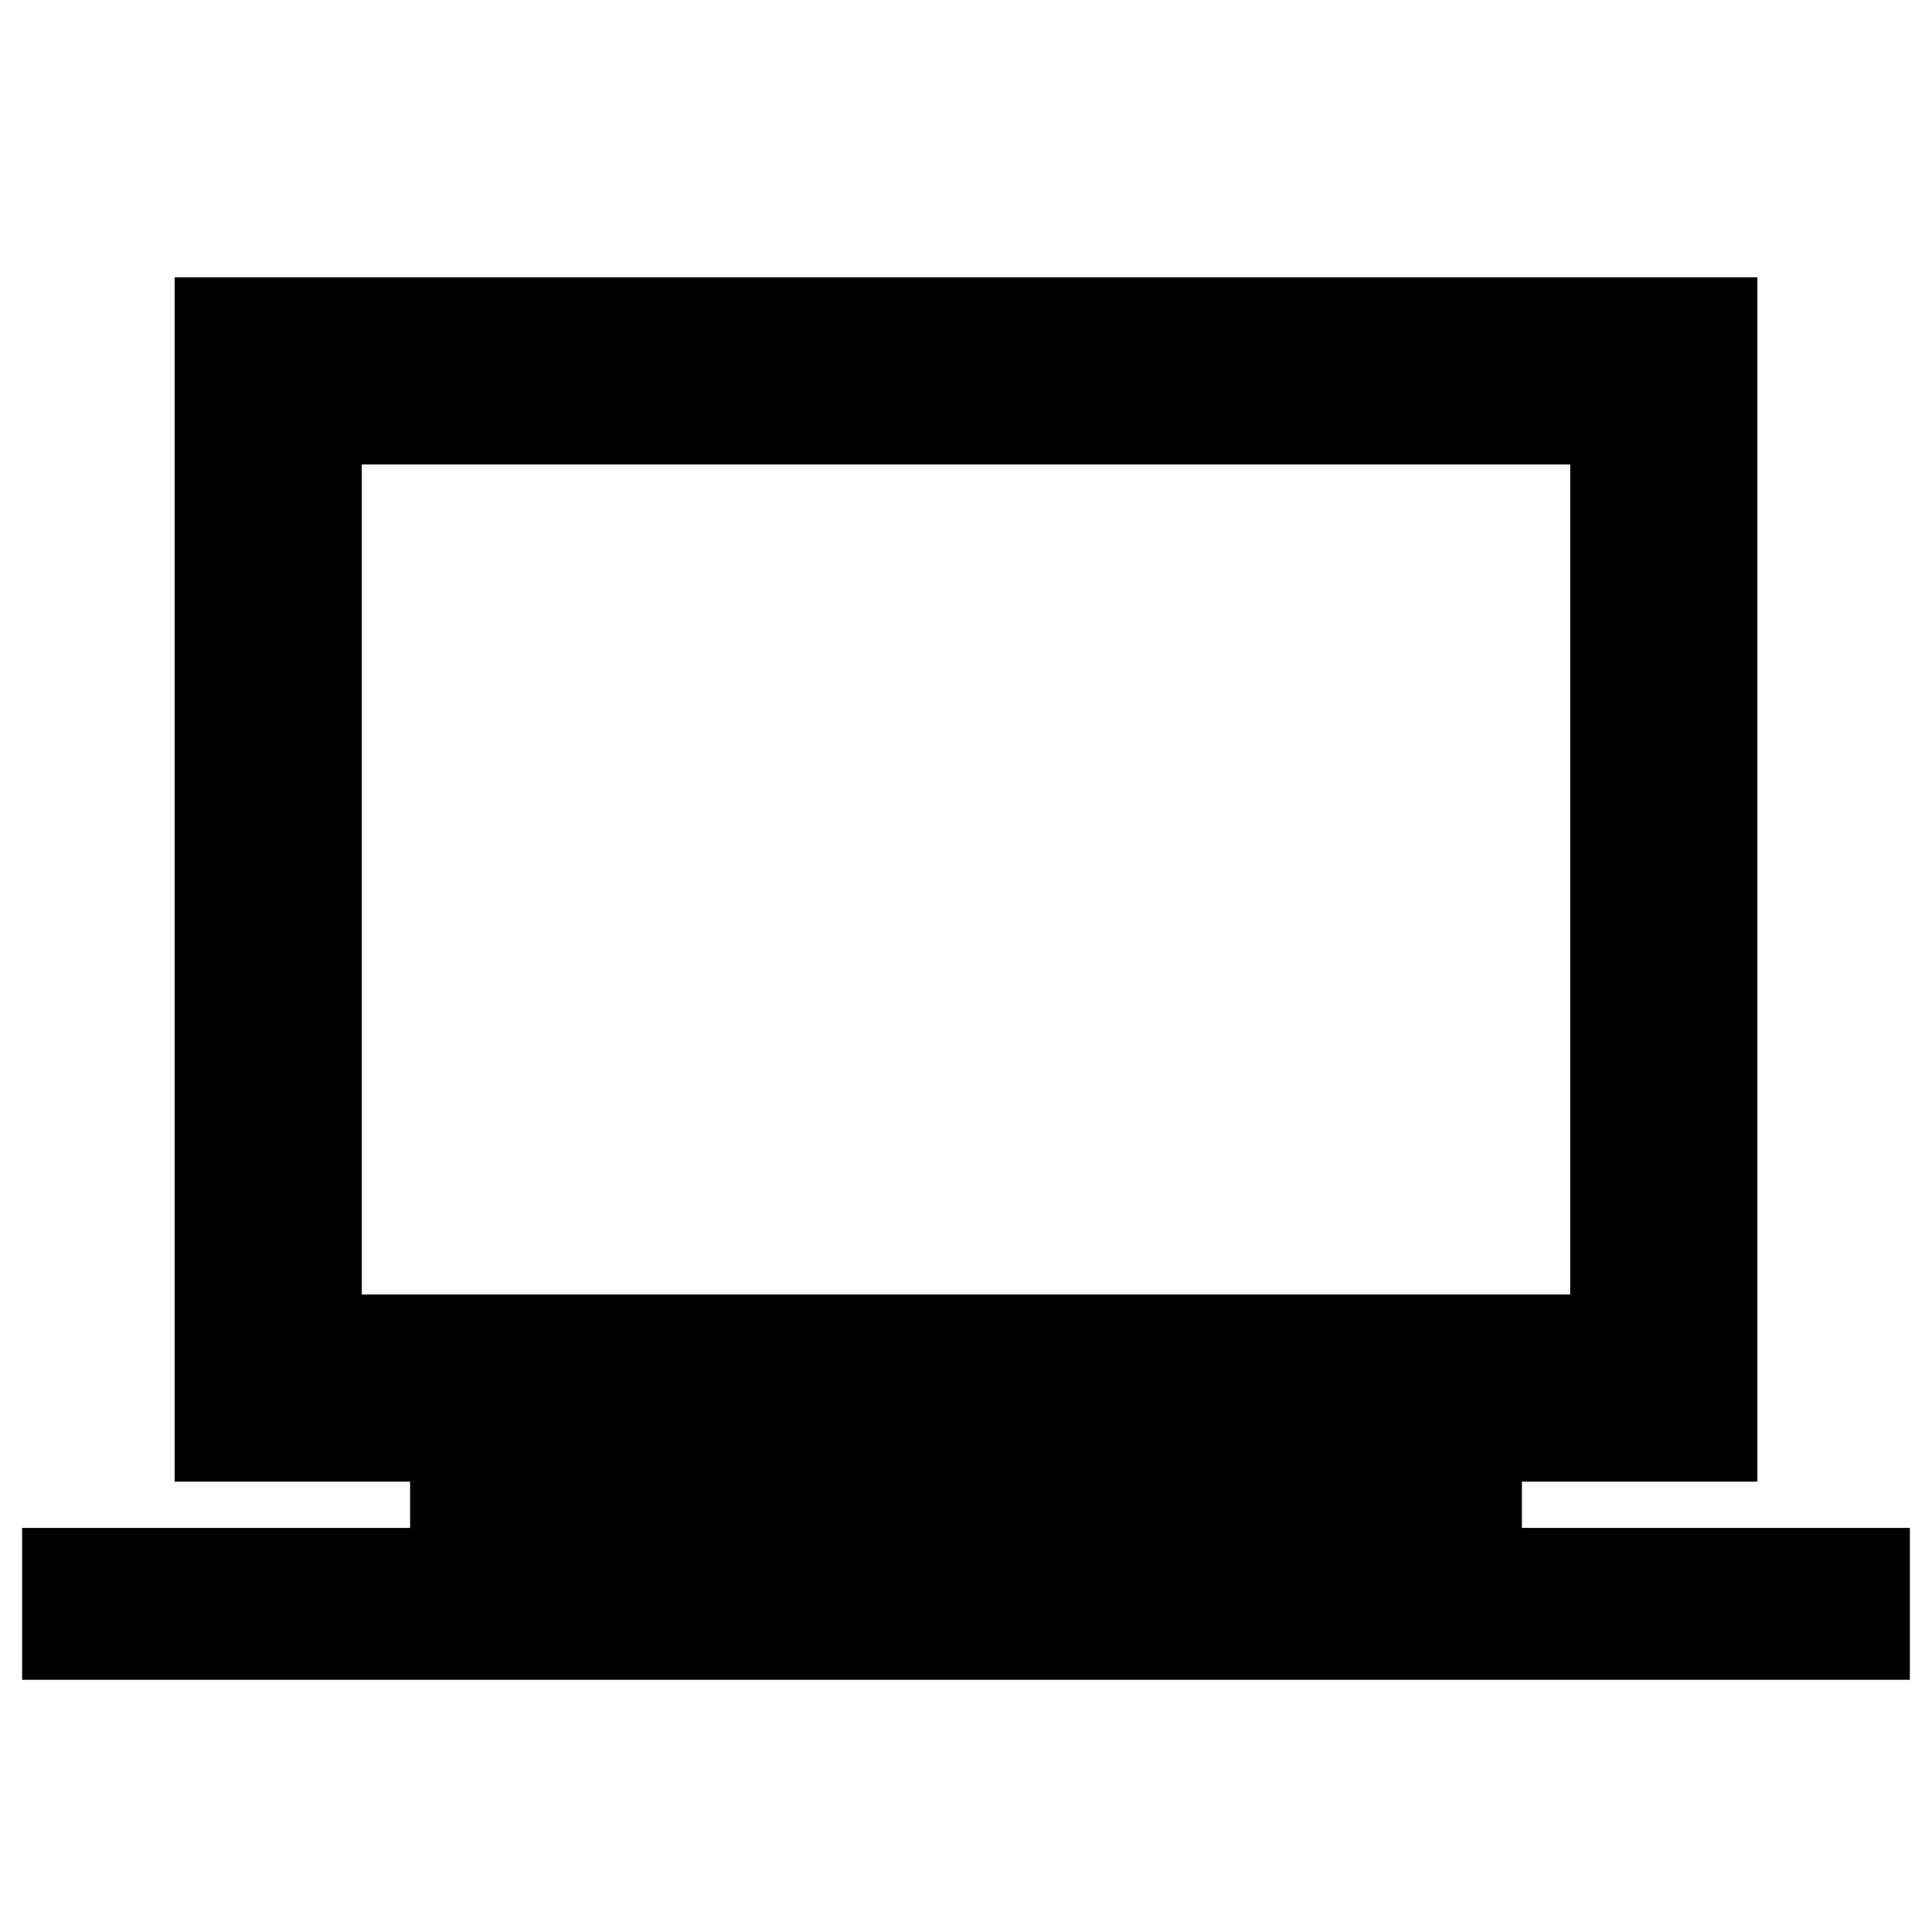<svg xmlns="http://www.w3.org/2000/svg" height="20" viewBox="0 -960 960 960" width="20"><path d="M11-125.3v-75.48h192.78v-23h-117v-598.44h786.44v598.44h-117v23H949v75.48H11Zm168.78-191.48h600.44v-412.44H179.78v412.44Zm0 0v-412.44 412.44Z"/></svg>